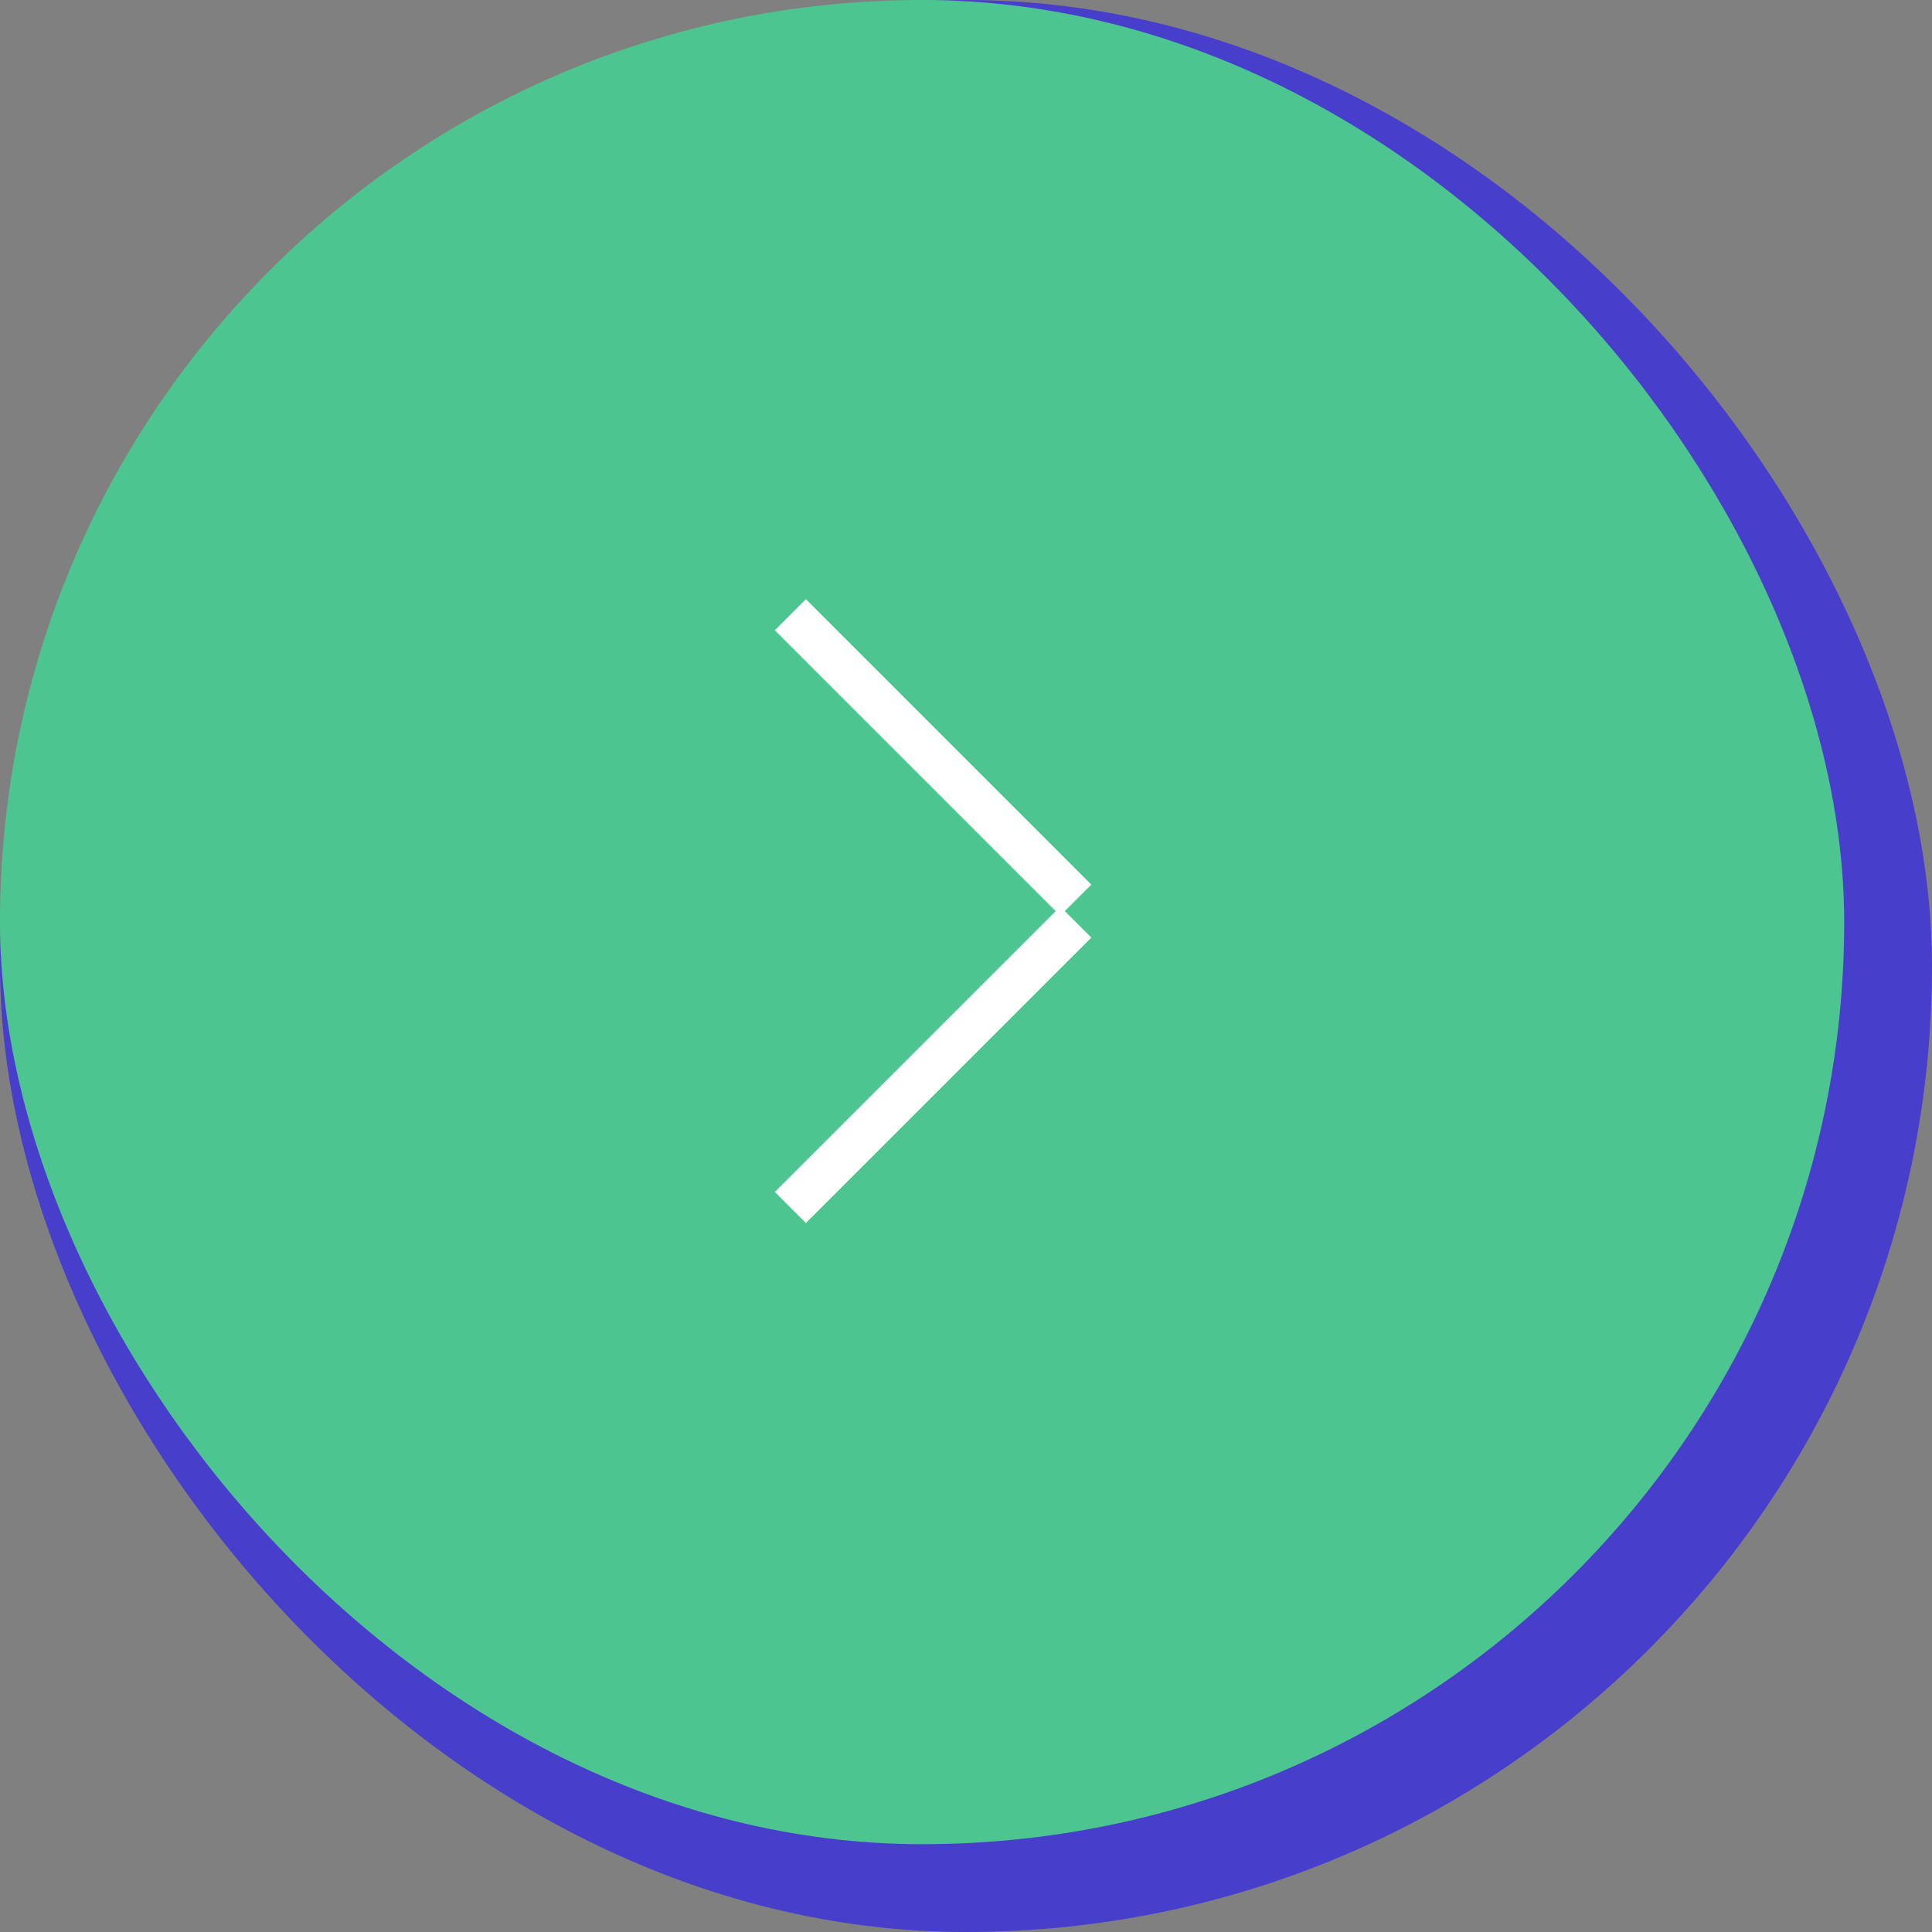 <svg width="44" height="44" viewBox="0 0 44 44" fill="none" xmlns="http://www.w3.org/2000/svg">
<rect x="0" y="0" width="44" height="44" fill="#808080" stroke="none"/>
<rect width="44" height="44" rx="22" fill="#483ECC"/>
<rect width="42" height="42" rx="21" fill="#4DC591"/>
<path d="M18 27.5L24.5 21" stroke="white" strokeWidth="6" strokeLinecap="round"/>
<path d="M18 14L24.5 20.5" stroke="white" strokeWidth="6" strokeLinecap="round"/>
</svg>
